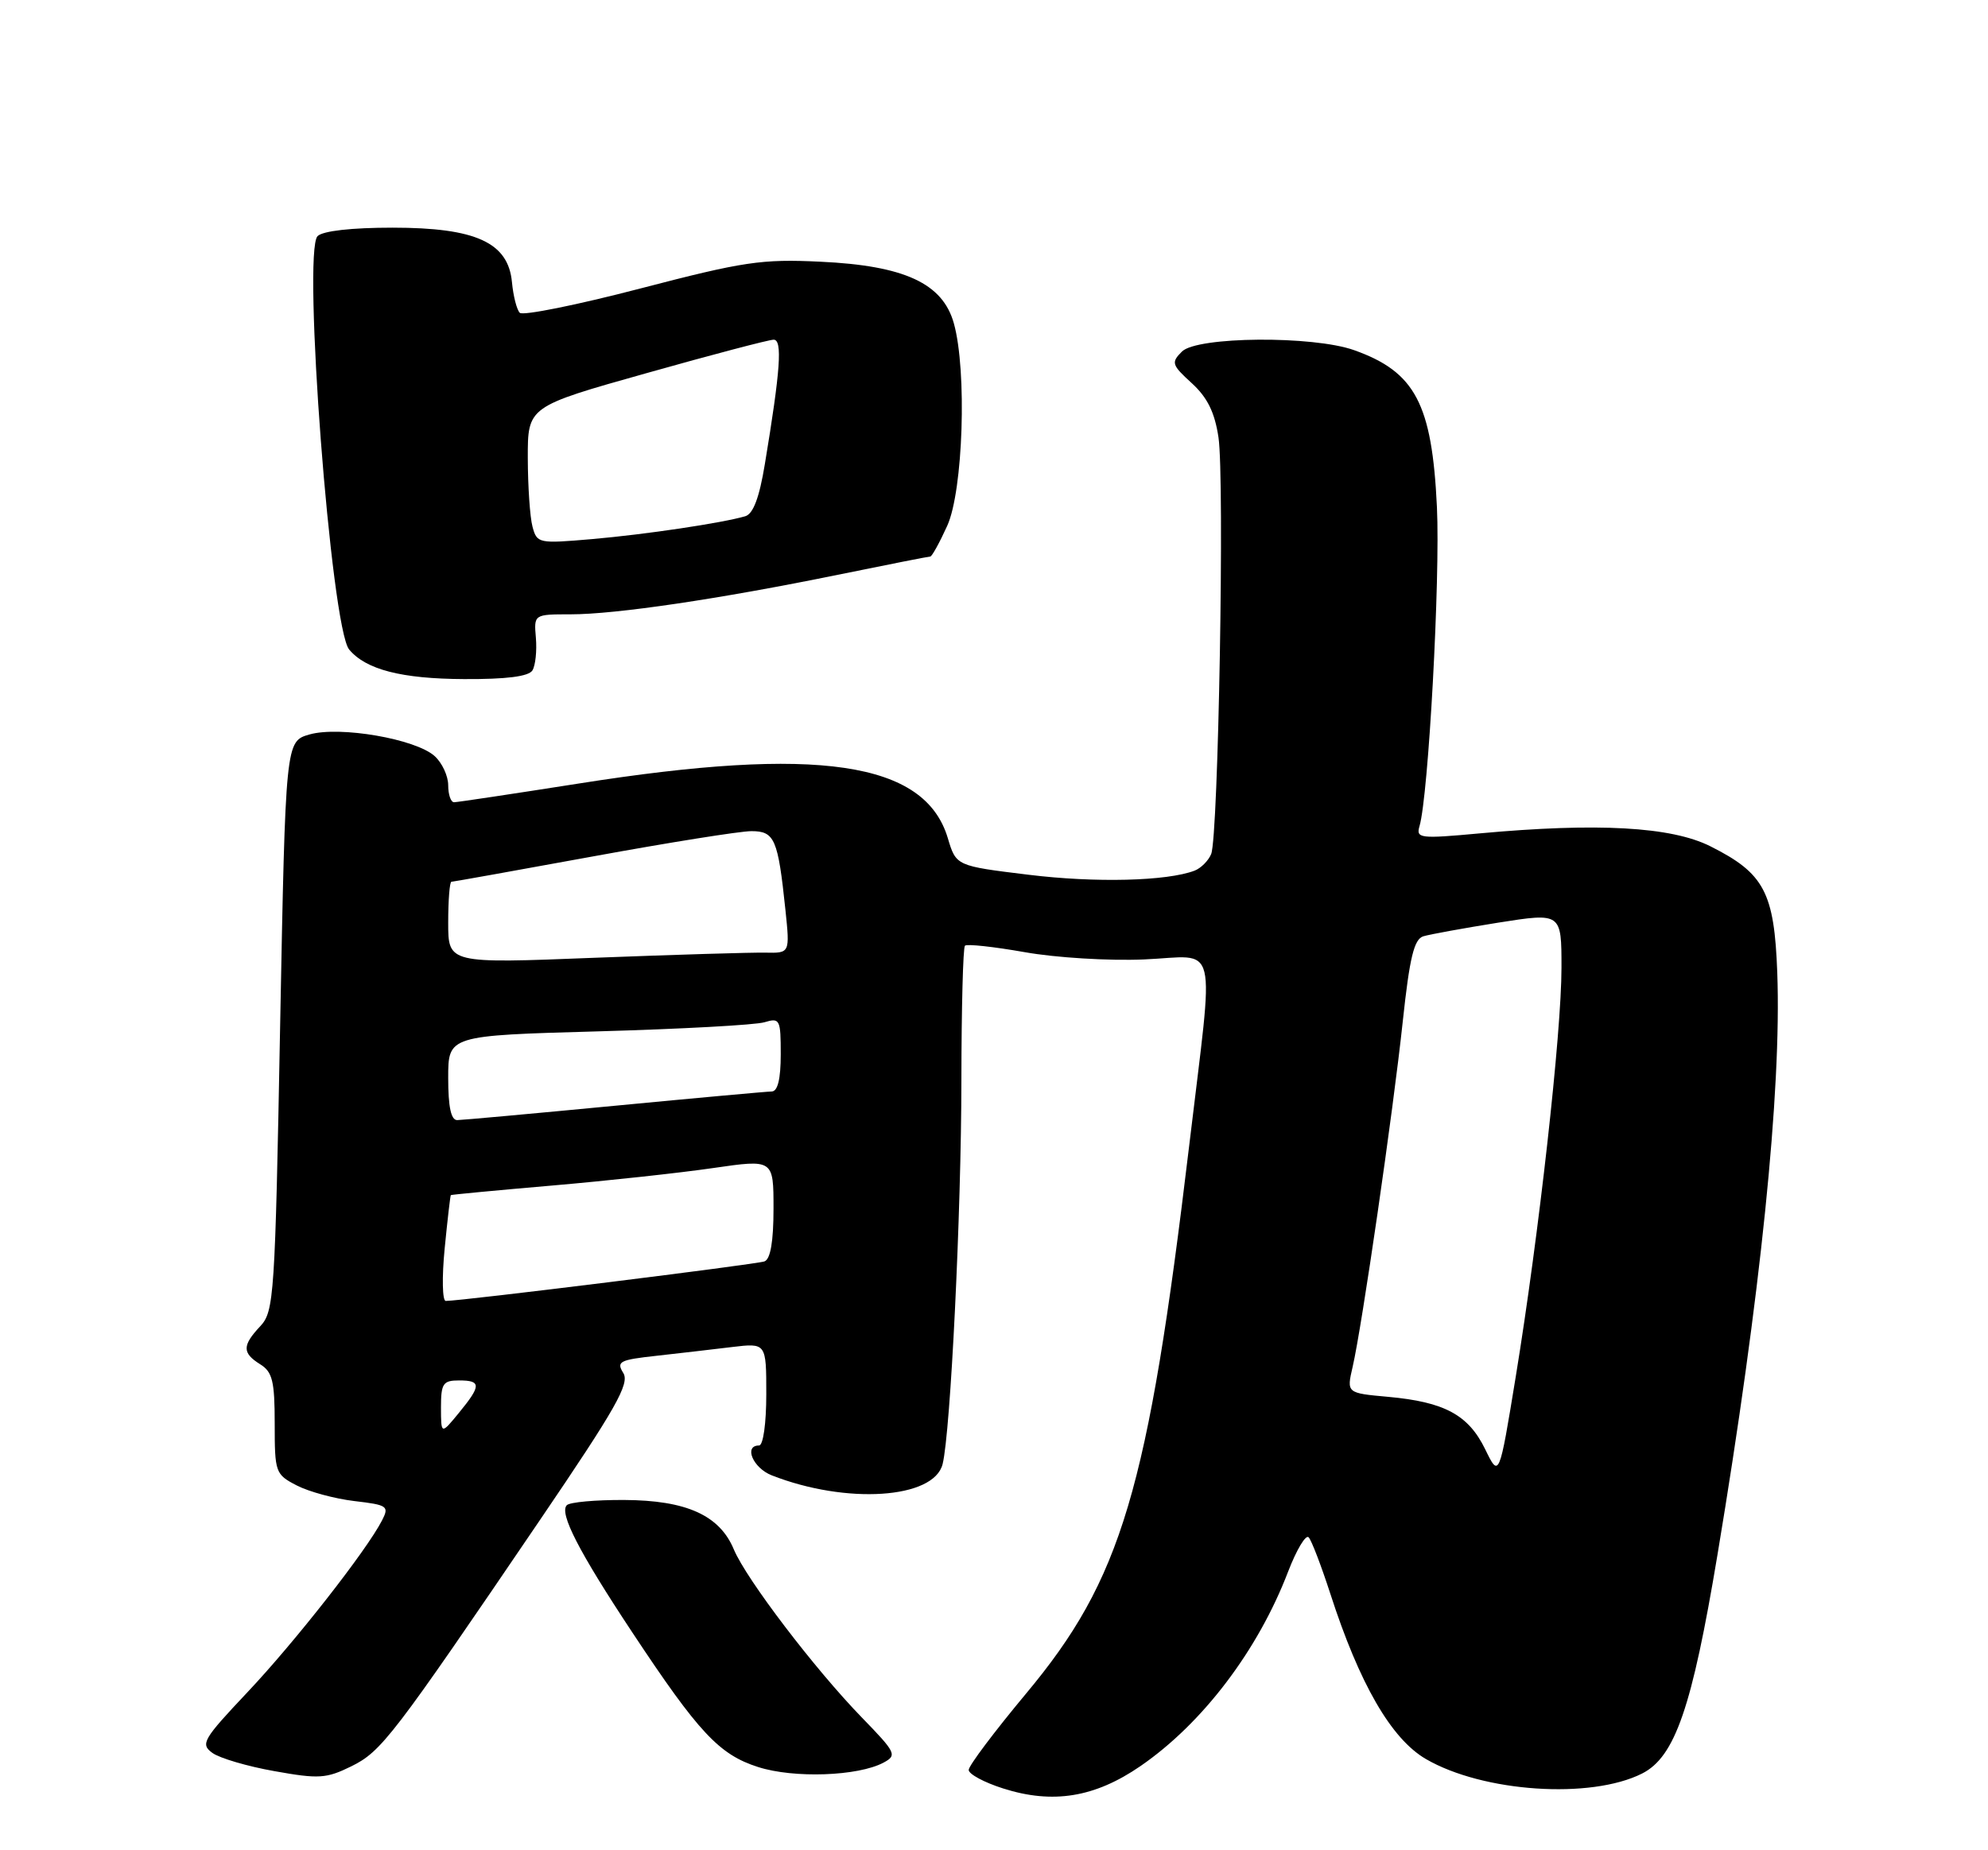 <?xml version="1.0" encoding="UTF-8" standalone="no"?>
<!DOCTYPE svg PUBLIC "-//W3C//DTD SVG 1.1//EN" "http://www.w3.org/Graphics/SVG/1.1/DTD/svg11.dtd" >
<svg xmlns="http://www.w3.org/2000/svg" xmlns:xlink="http://www.w3.org/1999/xlink" version="1.1" viewBox="0 0 275 256">
 <g >
 <path fill="currentColor"
d=" M 157.76 244.36 C 166.35 238.45 174.02 228.35 178.19 217.44 C 179.36 214.40 180.64 212.27 181.03 212.71 C 181.43 213.14 182.77 216.65 184.02 220.50 C 188.06 233.00 192.45 240.59 197.24 243.38 C 205.15 247.98 220.04 248.98 227.15 245.39 C 231.70 243.09 234.06 236.26 237.58 215.11 C 243.53 179.41 246.45 150.94 245.85 134.59 C 245.44 123.45 244.05 120.83 236.59 117.09 C 231.18 114.38 221.01 113.81 204.66 115.31 C 196.41 116.07 195.86 116.00 196.36 114.31 C 197.60 110.10 199.24 80.06 198.77 70.15 C 198.09 55.86 195.77 51.46 187.32 48.45 C 181.62 46.42 165.60 46.55 163.50 48.64 C 161.98 50.16 162.08 50.48 164.85 53.01 C 167.02 54.99 168.03 57.05 168.55 60.50 C 169.41 66.20 168.54 115.79 167.54 118.17 C 167.16 119.09 166.13 120.12 165.26 120.46 C 161.45 121.92 151.52 122.17 142.26 121.03 C 132.26 119.81 132.26 119.81 131.11 115.96 C 127.93 105.36 113.17 103.18 80.06 108.41 C 71.01 109.83 63.25 111.00 62.81 111.00 C 62.36 111.00 62.00 109.94 62.00 108.65 C 62.00 107.37 61.16 105.55 60.13 104.62 C 57.51 102.24 47.00 100.43 42.82 101.62 C 39.50 102.57 39.50 102.57 38.75 141.97 C 38.05 179.46 37.91 181.46 36.00 183.50 C 33.49 186.18 33.49 187.20 36.00 188.77 C 37.69 189.82 38.00 191.10 38.00 196.98 C 38.00 203.74 38.09 204.00 41.05 205.53 C 42.73 206.40 46.32 207.37 49.02 207.69 C 53.63 208.23 53.86 208.40 52.84 210.38 C 50.72 214.51 40.81 227.17 34.23 234.14 C 28.07 240.67 27.70 241.31 29.37 242.53 C 30.36 243.26 34.23 244.40 37.97 245.06 C 44.10 246.16 45.14 246.09 48.60 244.39 C 52.77 242.33 54.28 240.37 74.70 210.30 C 85.23 194.80 87.13 191.44 86.22 189.97 C 85.23 188.39 85.70 188.15 90.81 187.59 C 93.94 187.24 98.64 186.70 101.25 186.38 C 106.00 185.81 106.00 185.81 106.00 192.91 C 106.00 196.97 105.57 200.00 105.00 200.00 C 102.84 200.00 104.16 203.11 106.75 204.13 C 117.08 208.18 129.18 207.39 130.39 202.58 C 131.49 198.18 132.98 167.76 132.99 149.42 C 133.00 139.47 133.22 131.12 133.48 130.85 C 133.75 130.58 137.46 130.99 141.73 131.74 C 146.02 132.51 153.42 132.96 158.25 132.75 C 168.72 132.31 167.98 129.29 164.50 158.52 C 158.79 206.30 155.16 218.49 141.91 234.36 C 137.56 239.58 134.00 244.31 134.00 244.89 C 134.00 245.47 136.14 246.62 138.75 247.45 C 145.64 249.65 151.45 248.70 157.76 244.36 Z  M 122.22 243.88 C 124.12 242.86 123.95 242.51 119.23 237.65 C 112.70 230.93 103.23 218.49 101.51 214.38 C 99.54 209.65 94.94 207.58 86.34 207.54 C 82.40 207.52 78.83 207.84 78.41 208.26 C 77.32 209.35 80.08 214.71 87.45 225.84 C 96.65 239.74 99.48 242.77 104.87 244.49 C 109.83 246.08 118.70 245.76 122.22 243.88 Z  M 73.65 92.76 C 74.07 92.08 74.28 90.06 74.13 88.26 C 73.85 85.00 73.85 85.00 78.93 85.00 C 85.17 85.00 99.45 82.89 115.89 79.53 C 122.70 78.14 128.46 77.00 128.69 77.00 C 128.91 77.00 129.97 75.09 131.03 72.75 C 133.23 67.89 133.78 51.33 131.95 44.75 C 130.41 39.20 125.11 36.75 113.48 36.21 C 105.36 35.82 102.87 36.19 88.56 39.92 C 79.82 42.20 72.32 43.71 71.90 43.28 C 71.48 42.85 71.00 40.95 70.82 39.05 C 70.31 33.55 65.82 31.50 54.30 31.50 C 48.62 31.50 44.66 31.95 43.93 32.67 C 41.81 34.79 45.79 86.84 48.30 89.87 C 50.62 92.65 55.54 93.92 64.19 93.96 C 70.05 93.99 73.13 93.60 73.65 92.76 Z  M 205.44 200.51 C 203.12 195.76 199.82 193.98 192.03 193.27 C 186.27 192.75 186.27 192.75 187.11 189.12 C 188.39 183.62 192.70 153.93 194.05 141.28 C 194.99 132.49 195.61 129.95 196.88 129.55 C 197.77 129.28 202.44 128.43 207.25 127.66 C 216.00 126.28 216.00 126.28 216.00 133.89 C 216.00 142.93 212.87 170.93 209.67 190.50 C 207.38 204.50 207.38 204.50 205.44 200.51 Z  M 61.00 194.75 C 61.00 191.42 61.28 191.00 63.50 191.00 C 66.59 191.00 66.59 191.70 63.47 195.50 C 61.01 198.50 61.01 198.50 61.00 194.75 Z  M 61.51 172.75 C 61.90 168.76 62.29 165.44 62.36 165.36 C 62.44 165.29 68.76 164.69 76.42 164.03 C 84.07 163.37 94.08 162.28 98.67 161.61 C 107.00 160.40 107.00 160.40 107.00 167.23 C 107.00 171.78 106.58 174.22 105.75 174.53 C 104.65 174.94 63.88 180.00 61.66 180.00 C 61.19 180.00 61.12 176.74 61.51 172.75 Z  M 62.00 149.14 C 62.00 143.28 62.00 143.28 82.75 142.70 C 94.16 142.38 104.51 141.82 105.75 141.44 C 107.88 140.80 108.00 141.04 108.00 145.88 C 108.00 149.30 107.58 151.01 106.75 151.02 C 106.06 151.03 96.28 151.92 85.00 153.00 C 73.72 154.08 63.94 154.97 63.25 154.98 C 62.39 154.99 62.00 153.17 62.00 149.14 Z  M 62.00 127.66 C 62.00 124.55 62.20 122.00 62.45 122.00 C 62.70 122.00 71.50 120.42 82.00 118.50 C 92.50 116.58 102.37 115.00 103.94 115.00 C 107.16 115.00 107.62 116.07 108.65 125.91 C 109.27 131.88 109.27 131.88 105.89 131.81 C 104.02 131.77 93.39 132.09 82.25 132.52 C 62.00 133.32 62.00 133.32 62.00 127.66 Z  M 73.66 72.87 C 73.31 71.57 73.02 67.29 73.01 63.38 C 73.00 56.25 73.00 56.25 89.43 51.63 C 98.46 49.08 106.38 47.00 107.02 47.00 C 108.26 47.00 107.96 51.21 105.80 64.23 C 105.04 68.85 104.19 71.11 103.09 71.43 C 99.86 72.37 89.29 73.95 81.90 74.59 C 74.50 75.23 74.28 75.19 73.66 72.87 Z "/>
</g>
</svg>